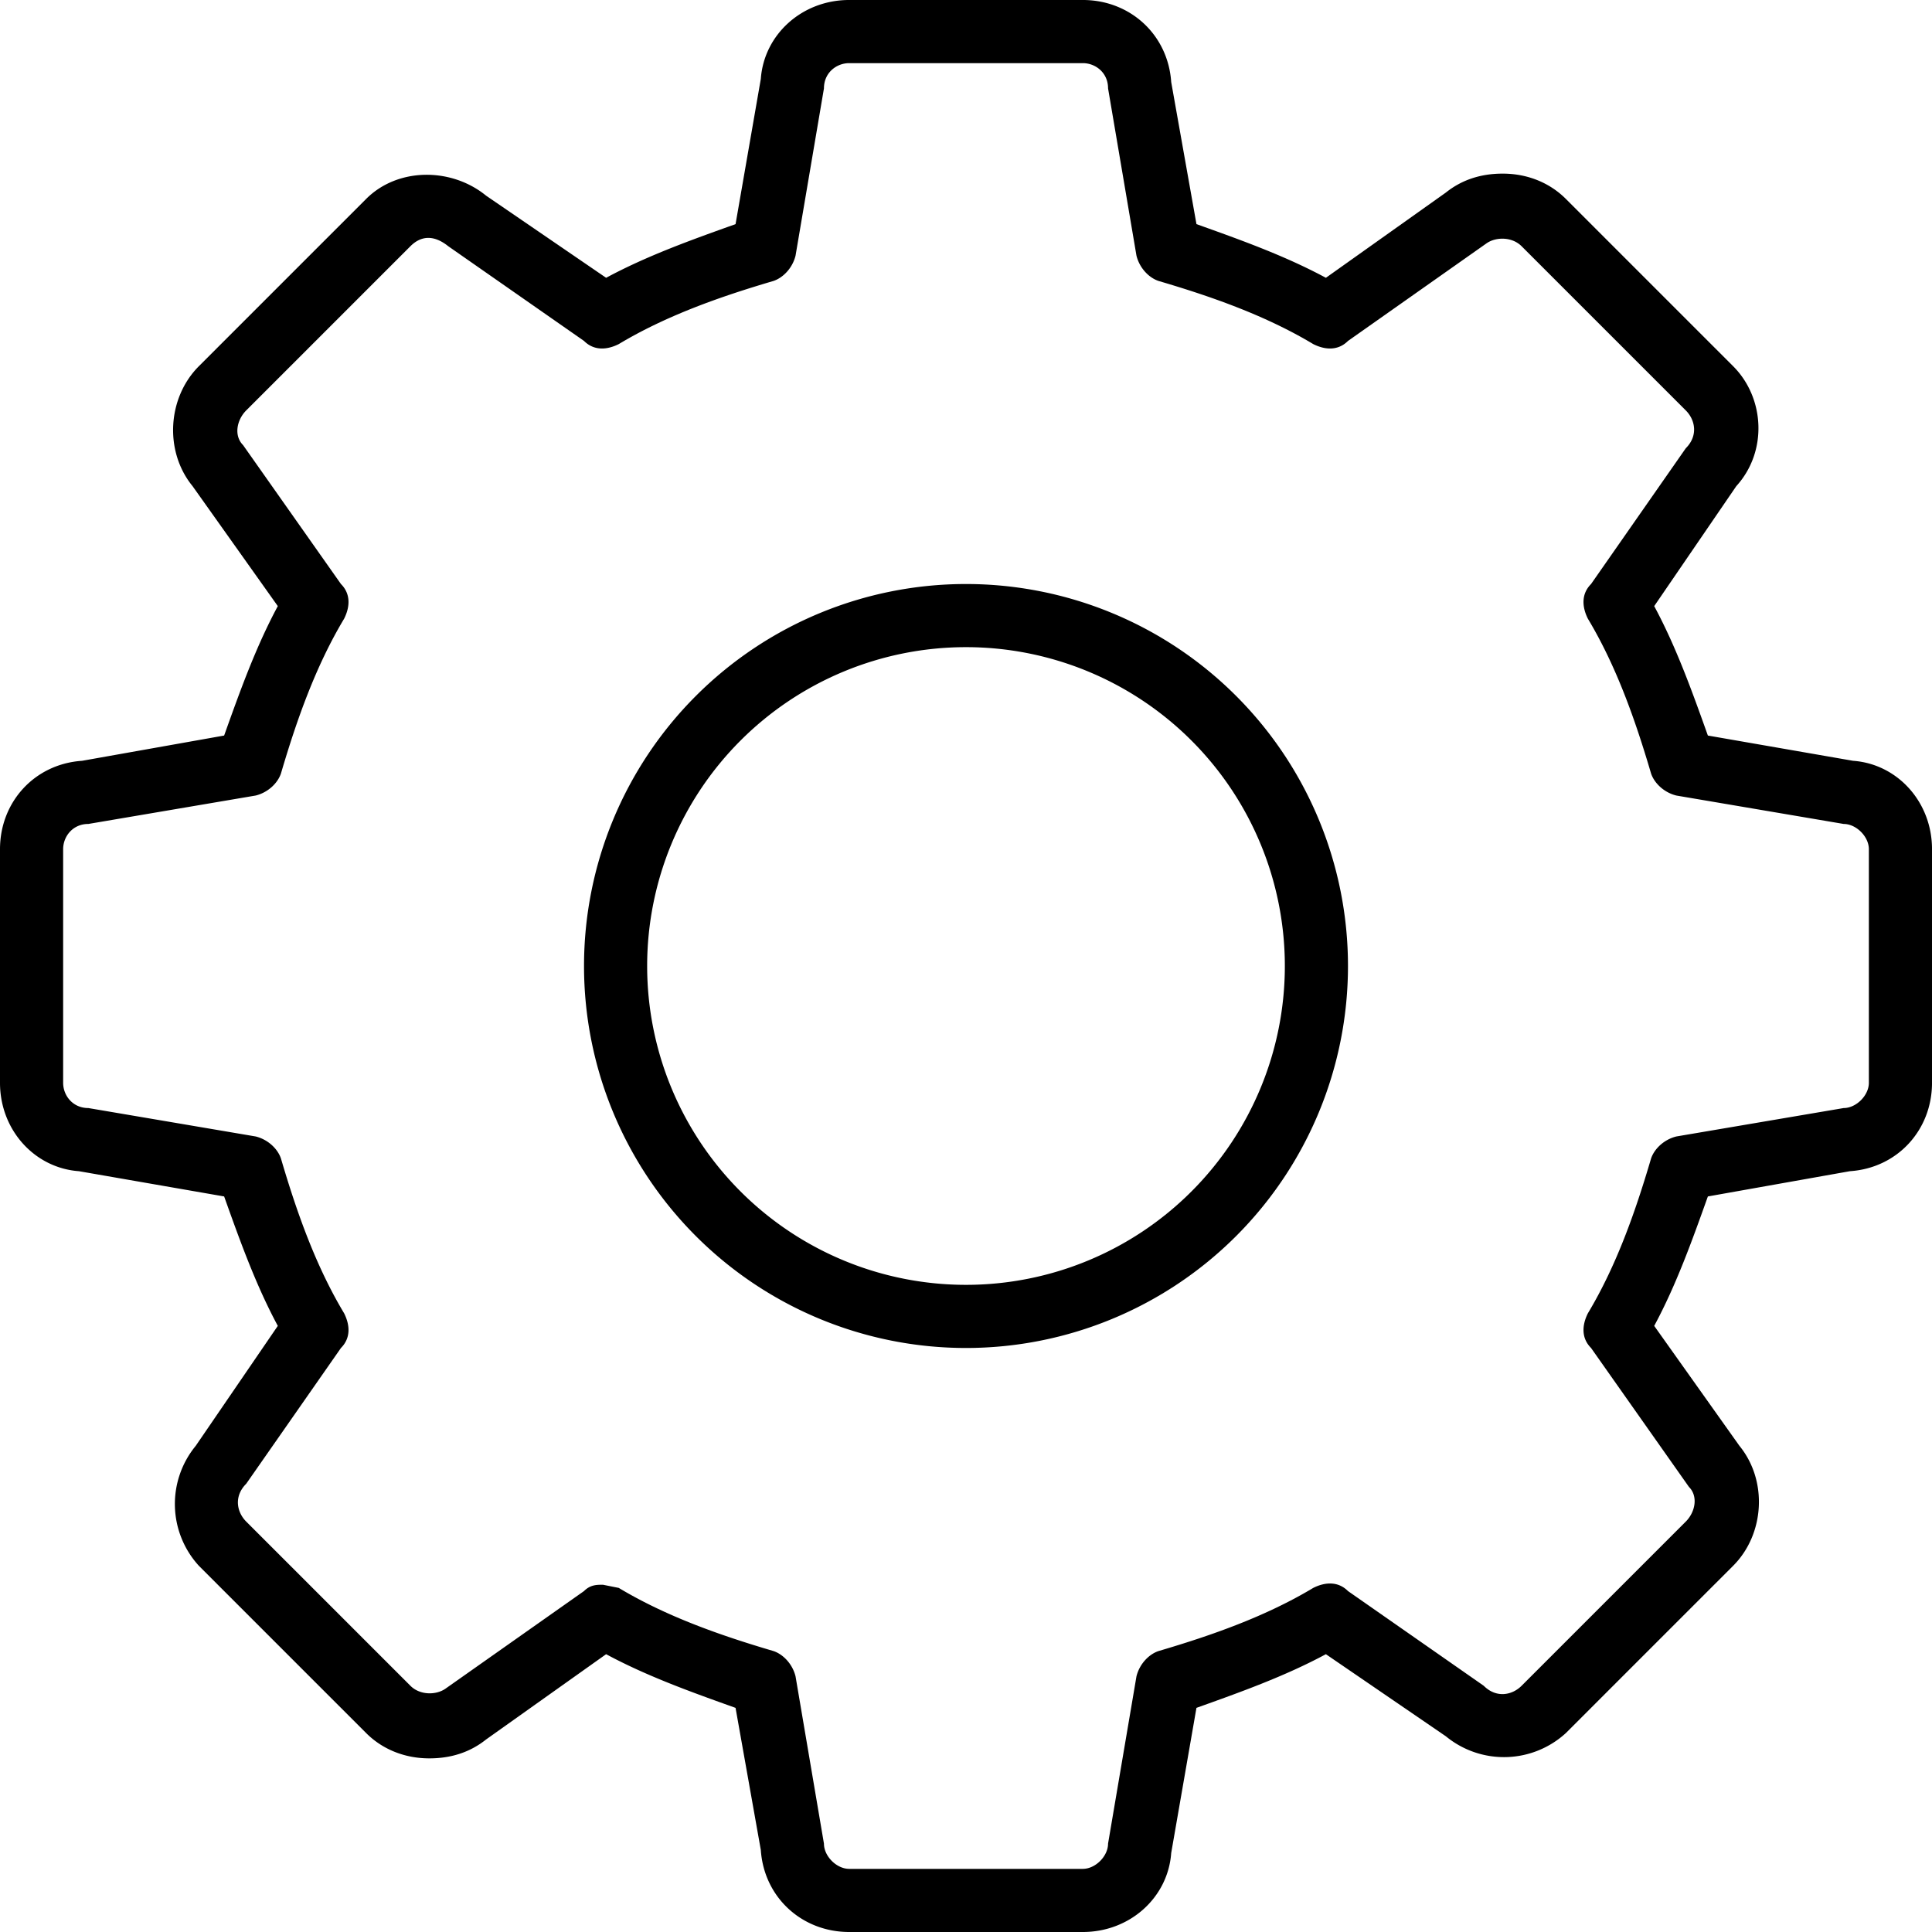 <svg xmlns="http://www.w3.org/2000/svg" width="612" height="612" style="enable-background:new 0 0 612 612">
  <g>
    <g>
      <path d="M343 612h-74c-15 0-27-11-28-26l-8-45c-14-5-28-10-41-17l-38 27c-5 4-11 6-18 6-8 0-15-3-20-8l-53-53a29 29 0 01-1-38l26-38c-7-13-12-27-17-41l-46-8c-14-1-25-13-25-28v-74c0-15 11-27 26-28l45-8c5-14 10-28 17-41l-27-38c-9-11-8-28 2-38l53-53c10-10 27-10 38-1l38 26c13-7 27-12 41-17l8-46c1-14 13-25 28-25h74c15 0 27 11 28 26l8 45c14 5 28 10 41 17l38-27c5-4 11-6 18-6 8 0 15 3 20 8l53 53c10 10 11 27 1 38l-26 38c7 13 12 27 17 41l46 8c14 1 25 13 25 28v74c0 15-11 27-26 28l-45 8c-5 14-10 28-17 41l27 38c9 11 8 28-2 38l-53 53a29 29 0 01-38 1l-38-26c-13 7-27 12-41 17l-8 46c-1 14-13 25-28 25zM191 502l5 1c15 9 32 15 49 20 3 1 6 4 7 8l9 53c0 4 4 8 8 8h74c4 0 8-4 8-8l9-53c1-4 4-7 7-8 17-5 34-11 49-20 4-2 8-2 11 1l43 30c4 4 9 3 12 0l52-52c3-3 4-8 1-11l-31-44c-3-3-3-7-1-11 9-15 15-32 20-49 1-3 4-6 8-7l53-9c4 0 8-4 8-8v-74c0-4-4-8-8-8l-53-9c-4-1-7-4-8-7-5-17-11-34-20-49-2-4-2-8 1-11l30-43c4-4 3-9 0-12l-52-52c-3-3-8-3-11-1l-44 31c-3 3-7 3-11 1-15-9-32-15-49-20-3-1-6-4-7-8l-9-53c0-5-4-8-8-8h-74c-4 0-8 3-8 8l-9 53c-1 4-4 7-7 8-17 5-34 11-49 20-4 2-8 2-11-1l-43-30c-5-4-9-3-12 0l-52 52c-3 3-4 8-1 11l31 44c3 3 3 7 1 11-9 15-15 32-20 49-1 3-4 6-8 7l-53 9c-5 0-8 4-8 8v74c0 4 3 8 8 8l53 9c4 1 7 4 8 7 5 17 11 34 20 49 2 4 2 8-1 11l-30 43c-4 4-3 9 0 12l52 52c3 3 8 3 11 1l44-31c2-2 4-2 6-2zm115-75a121 121 0 110-242 121 121 0 010 242zm0-222a101 101 0 100 202 101 101 0 000-202z"/>
    </g>
  </g>
</svg>
